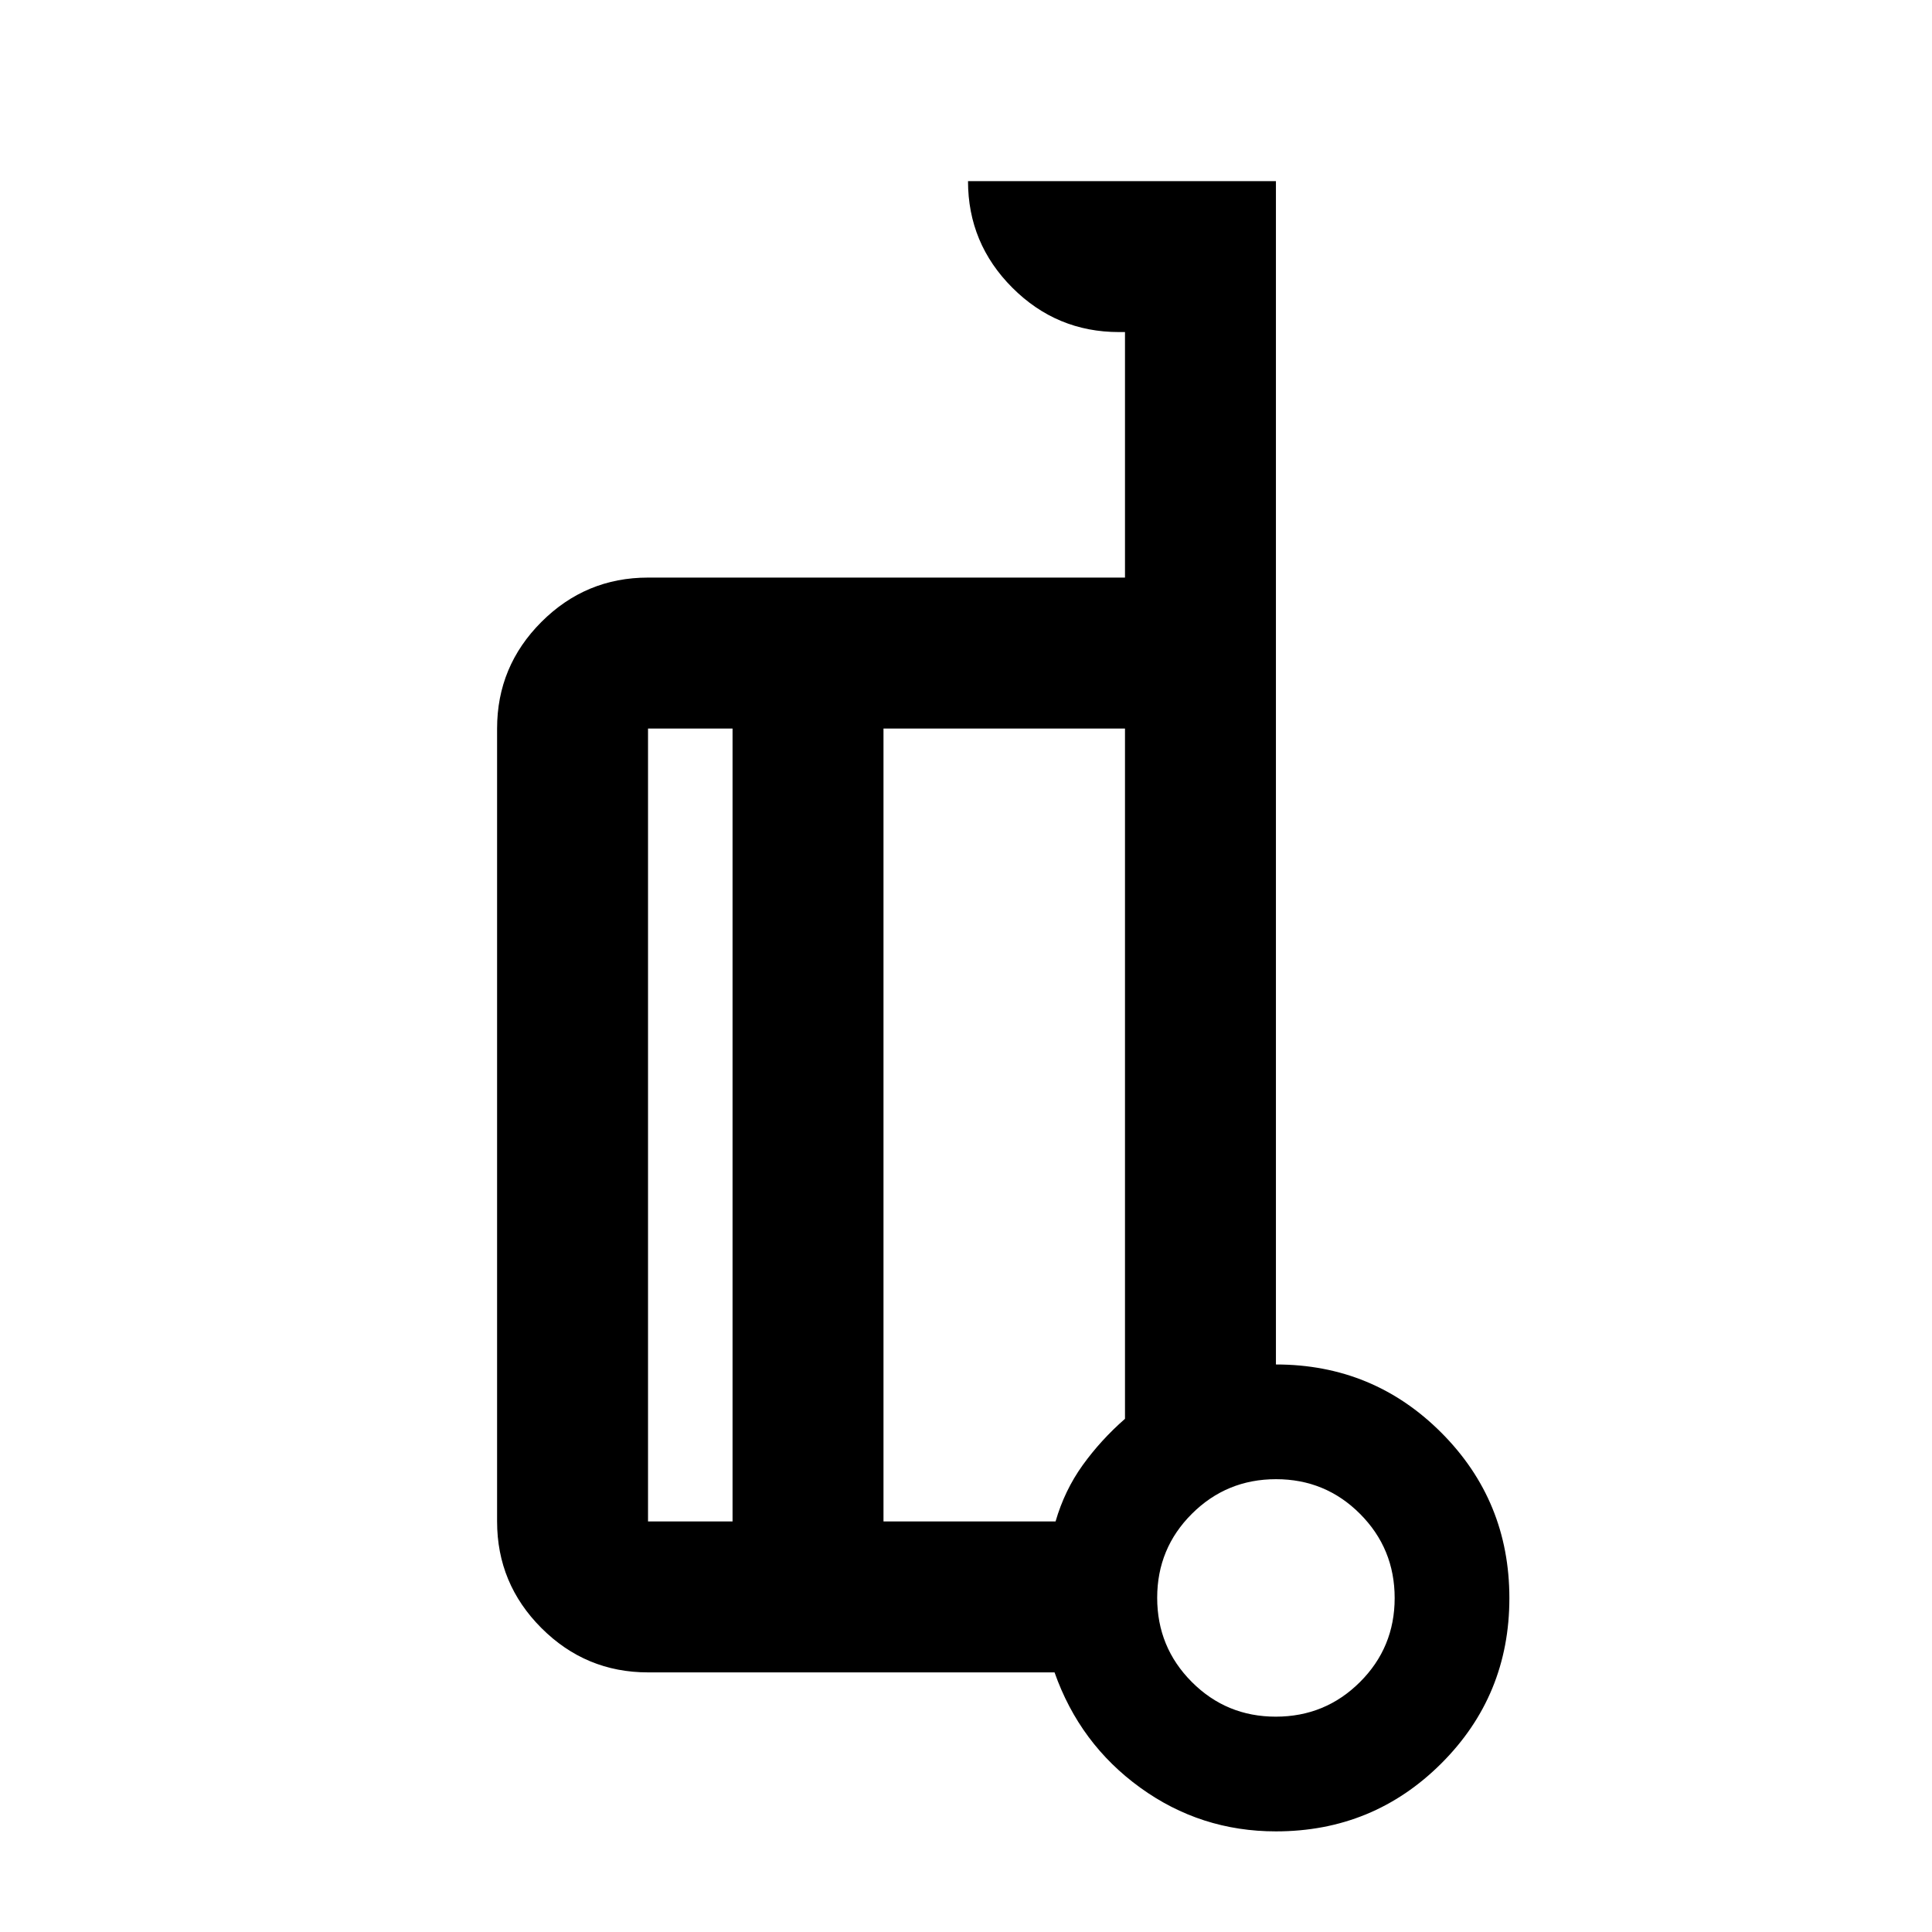 <svg xmlns="http://www.w3.org/2000/svg" height="24" viewBox="0 -960 960 960" width="24"><path d="M634-282q48.33 0 82.17 33.87Q750-214.26 750-165.88t-33.83 82.13Q682.33-50 634-50q-37.42 0-67.46-21.75Q536.5-93.5 524-129H322q-30.94 0-52.97-22.03Q247-173.06 247-204v-394q0-30.94 22.03-52.97Q291.06-673 322-673h237v-122h-3q-30.94 0-52.97-22.03Q481-839.06 481-870h153v588Zm-270 78v-394h-42v394h42Zm75-394v394h85.5q4.5-15.5 13.5-28t21-23v-343H439Zm194.94 491q24.56 0 41.81-17.19Q693-141.38 693-165.94t-17.19-41.81Q658.62-225 634.06-225t-41.81 17.19Q575-190.62 575-166.06t17.19 41.81Q609.38-107 633.94-107Zm.06-59ZM439-401Zm-75 197v-394 394Zm75-394v394-394Z"/></svg>
